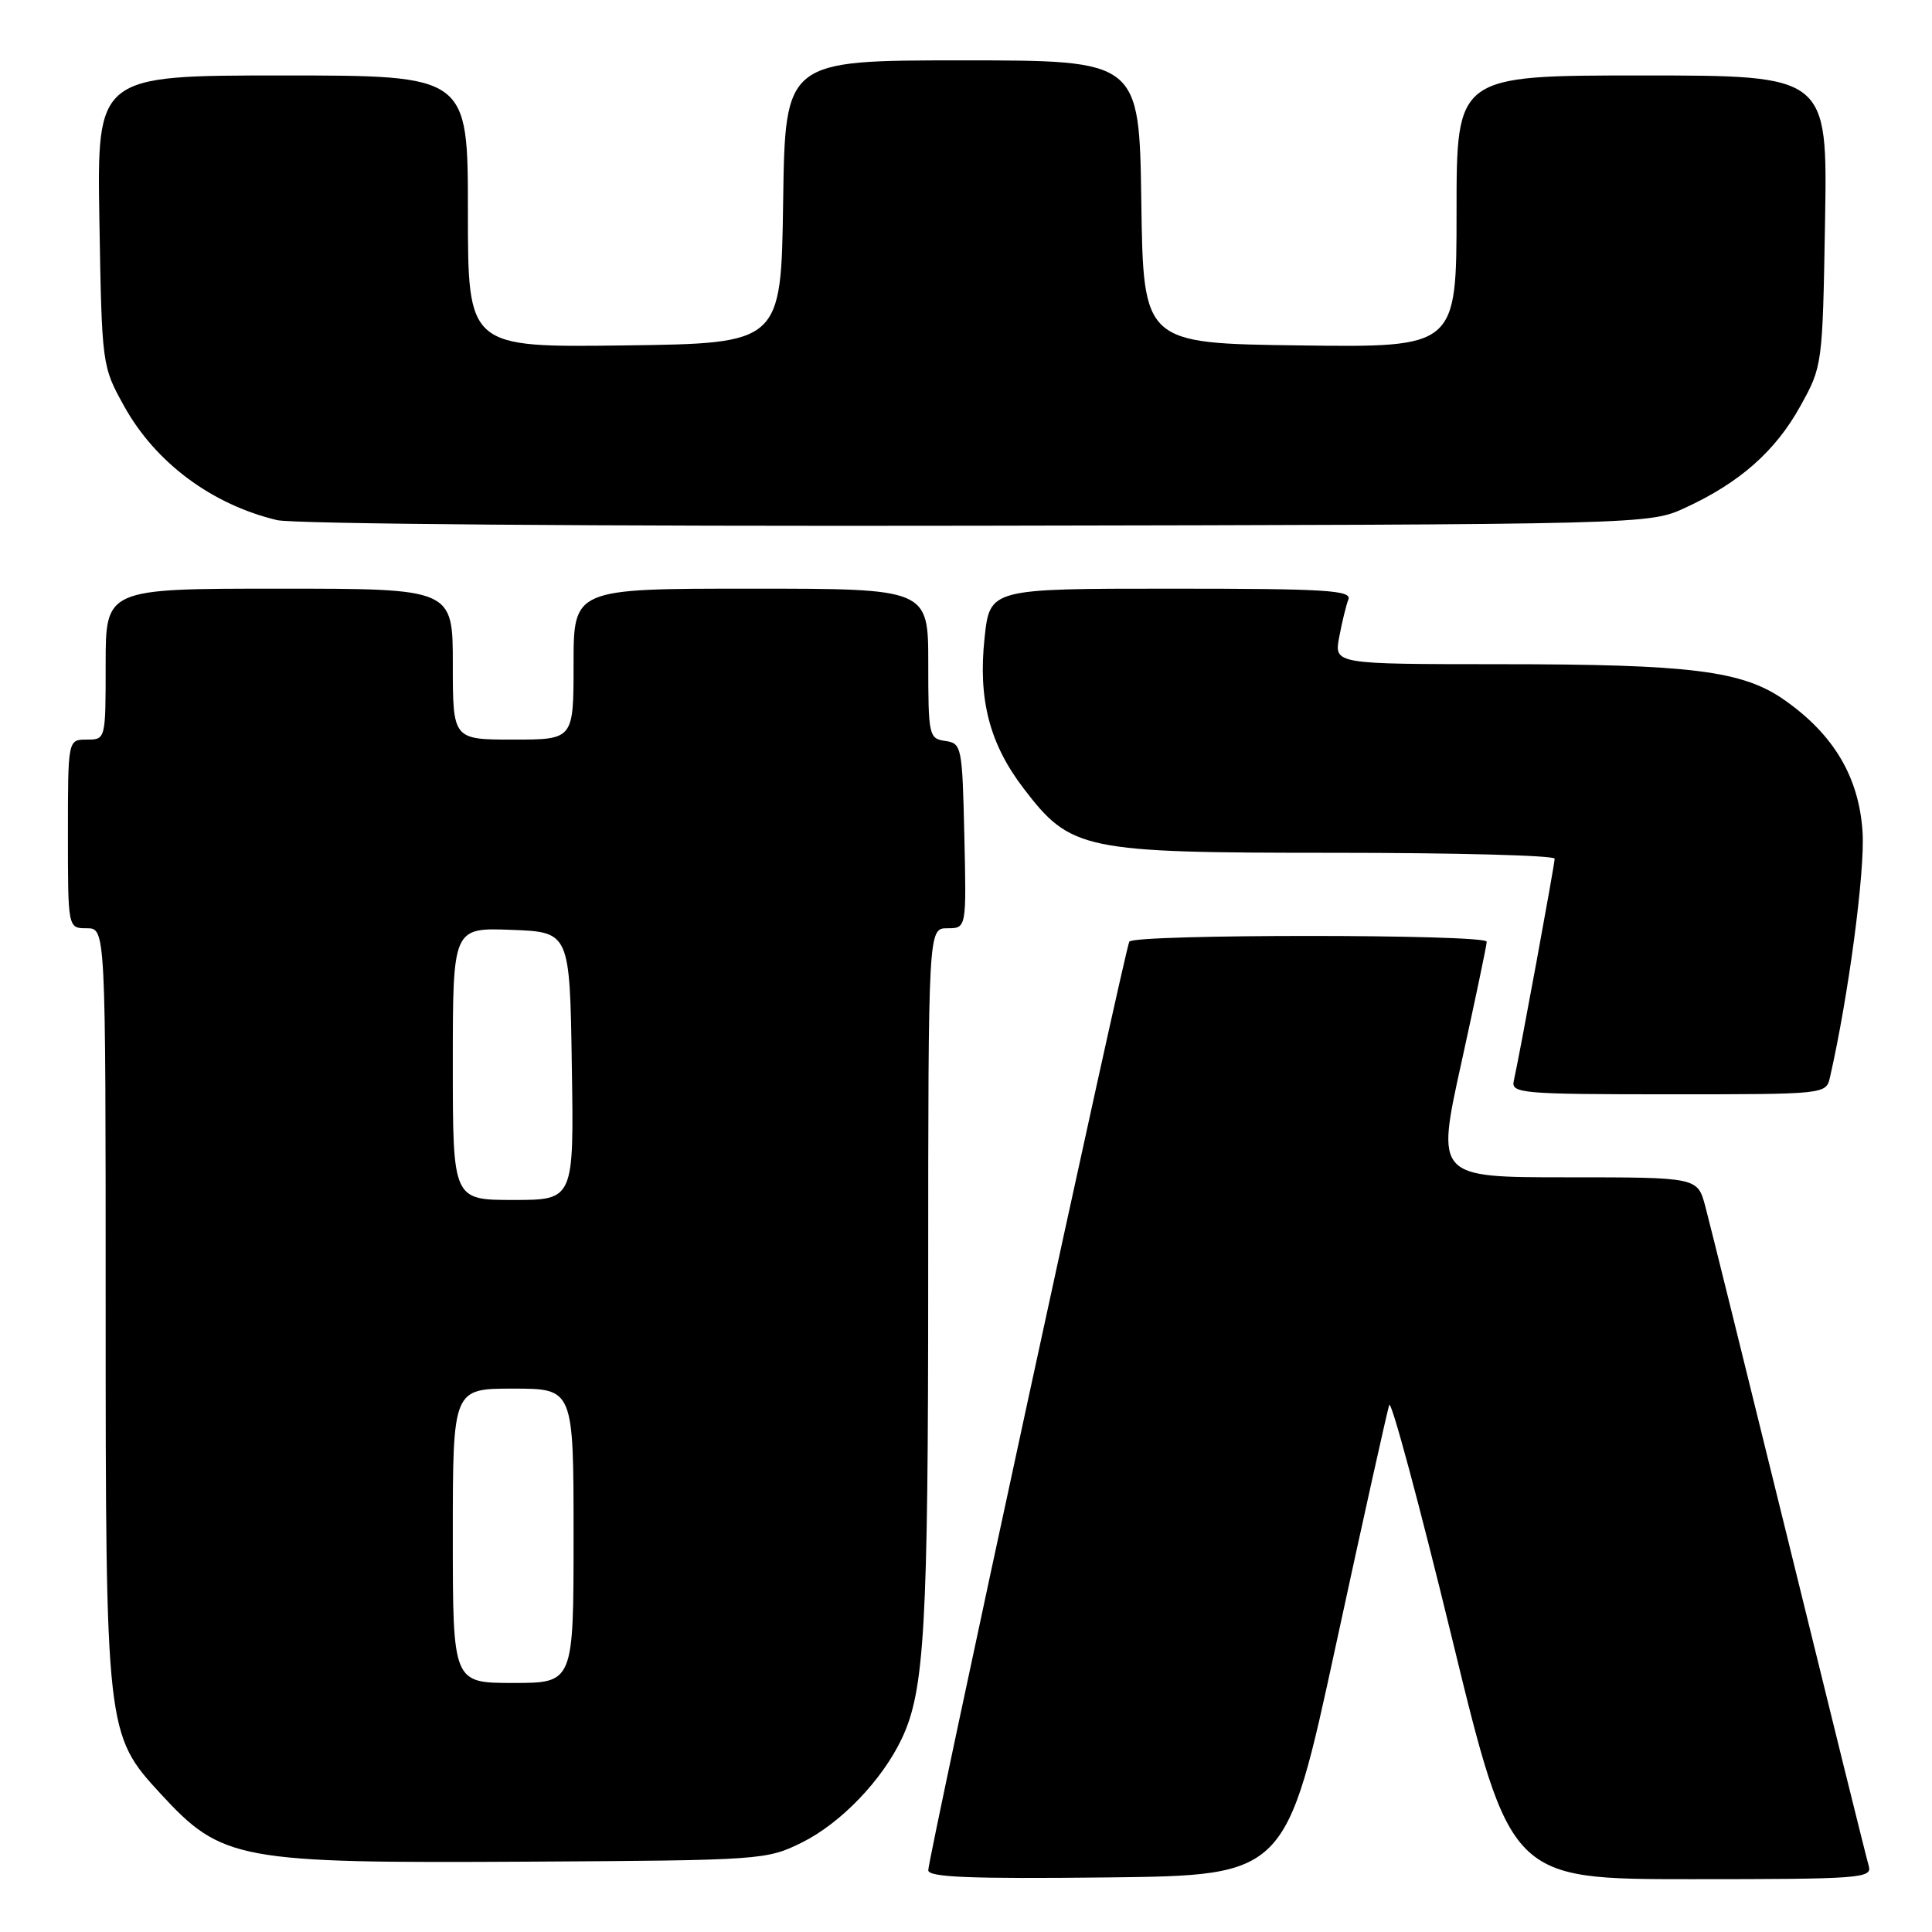 <?xml version="1.0" encoding="UTF-8" standalone="no"?>
<!DOCTYPE svg PUBLIC "-//W3C//DTD SVG 1.1//EN" "http://www.w3.org/Graphics/SVG/1.1/DTD/svg11.dtd" >
<svg xmlns="http://www.w3.org/2000/svg" xmlns:xlink="http://www.w3.org/1999/xlink" version="1.1" viewBox="0 0 256 256">
 <g >
 <path fill="currentColor"
d=" M 177.01 218.00 C 180.64 201.22 183.83 186.90 184.08 186.17 C 184.34 185.44 188.06 199.28 192.36 216.92 C 200.16 249.00 200.16 249.00 224.15 249.00 C 246.52 249.00 248.10 248.88 247.62 247.25 C 247.33 246.29 242.57 227.07 237.04 204.55 C 231.50 182.03 226.51 161.89 225.95 159.80 C 224.92 156.00 224.92 156.00 207.61 156.00 C 190.29 156.00 190.29 156.00 193.65 140.78 C 195.49 132.40 197.00 125.20 197.00 124.78 C 197.00 123.77 150.27 123.76 149.64 124.77 C 149.07 125.70 123.00 246.09 123.00 247.82 C 123.00 248.75 128.59 248.97 146.71 248.77 C 170.41 248.50 170.41 248.50 177.01 218.00 Z  M 106.28 244.13 C 111.41 241.58 116.88 235.89 119.49 230.38 C 122.51 224.02 122.99 215.60 122.99 169.25 C 123.00 123.00 123.00 123.00 125.53 123.00 C 128.06 123.00 128.06 123.00 127.78 110.75 C 127.51 98.91 127.43 98.49 125.25 98.18 C 123.09 97.87 123.00 97.47 123.00 87.93 C 123.00 78.00 123.00 78.00 99.50 78.00 C 76.00 78.00 76.00 78.00 76.00 88.00 C 76.00 98.00 76.00 98.00 68.00 98.00 C 60.00 98.00 60.00 98.00 60.00 88.00 C 60.00 78.00 60.00 78.00 37.00 78.00 C 14.00 78.00 14.00 78.00 14.00 88.00 C 14.00 98.00 14.00 98.00 11.50 98.00 C 9.00 98.00 9.00 98.00 9.00 110.50 C 9.00 123.00 9.00 123.00 11.50 123.00 C 14.00 123.00 14.00 123.00 14.00 172.82 C 14.00 229.40 14.05 229.84 21.27 237.67 C 29.42 246.52 31.49 246.90 70.00 246.68 C 100.96 246.50 101.58 246.46 106.28 244.13 Z  M 242.48 142.75 C 244.92 132.07 247.13 115.46 246.80 110.27 C 246.34 103.01 243.01 97.36 236.47 92.77 C 230.92 88.87 224.14 88.01 198.64 88.01 C 176.78 88.00 176.78 88.00 177.45 84.43 C 177.82 82.46 178.36 80.21 178.67 79.43 C 179.13 78.21 175.60 78.00 155.19 78.00 C 131.16 78.00 131.16 78.00 130.46 84.53 C 129.59 92.67 131.11 98.54 135.61 104.44 C 141.90 112.68 143.43 113.00 176.82 113.00 C 192.87 113.00 206.00 113.35 206.00 113.78 C 206.00 114.54 201.37 139.71 200.58 143.25 C 200.22 144.87 201.70 145.00 221.07 145.00 C 241.92 145.00 241.96 145.00 242.48 142.75 Z  M 223.33 67.27 C 230.53 63.95 235.26 59.77 238.55 53.82 C 241.49 48.52 241.50 48.42 241.83 29.25 C 242.15 10.00 242.15 10.00 217.58 10.00 C 193.00 10.00 193.00 10.00 193.00 28.02 C 193.00 46.04 193.00 46.04 172.25 45.77 C 151.50 45.50 151.50 45.50 151.23 26.75 C 150.96 8.00 150.96 8.00 127.50 8.00 C 104.04 8.00 104.04 8.00 103.77 26.75 C 103.50 45.50 103.50 45.50 82.75 45.77 C 62.00 46.04 62.00 46.04 62.00 28.02 C 62.00 10.00 62.00 10.00 37.42 10.00 C 12.85 10.00 12.85 10.00 13.17 29.25 C 13.50 48.42 13.51 48.52 16.45 53.82 C 20.59 61.29 28.05 66.85 36.72 68.92 C 38.85 69.43 79.30 69.75 129.50 69.66 C 218.50 69.50 218.50 69.50 223.33 67.27 Z  M 60.00 203.50 C 60.00 184.00 60.00 184.00 68.00 184.00 C 76.00 184.00 76.00 184.00 76.00 203.50 C 76.00 223.00 76.00 223.00 68.00 223.00 C 60.00 223.00 60.00 223.00 60.00 203.50 Z  M 60.00 140.96 C 60.00 122.92 60.00 122.92 67.75 123.21 C 75.50 123.50 75.50 123.50 75.77 141.25 C 76.05 159.00 76.05 159.00 68.02 159.00 C 60.00 159.00 60.00 159.00 60.00 140.96 Z "/>
</g>
</svg>